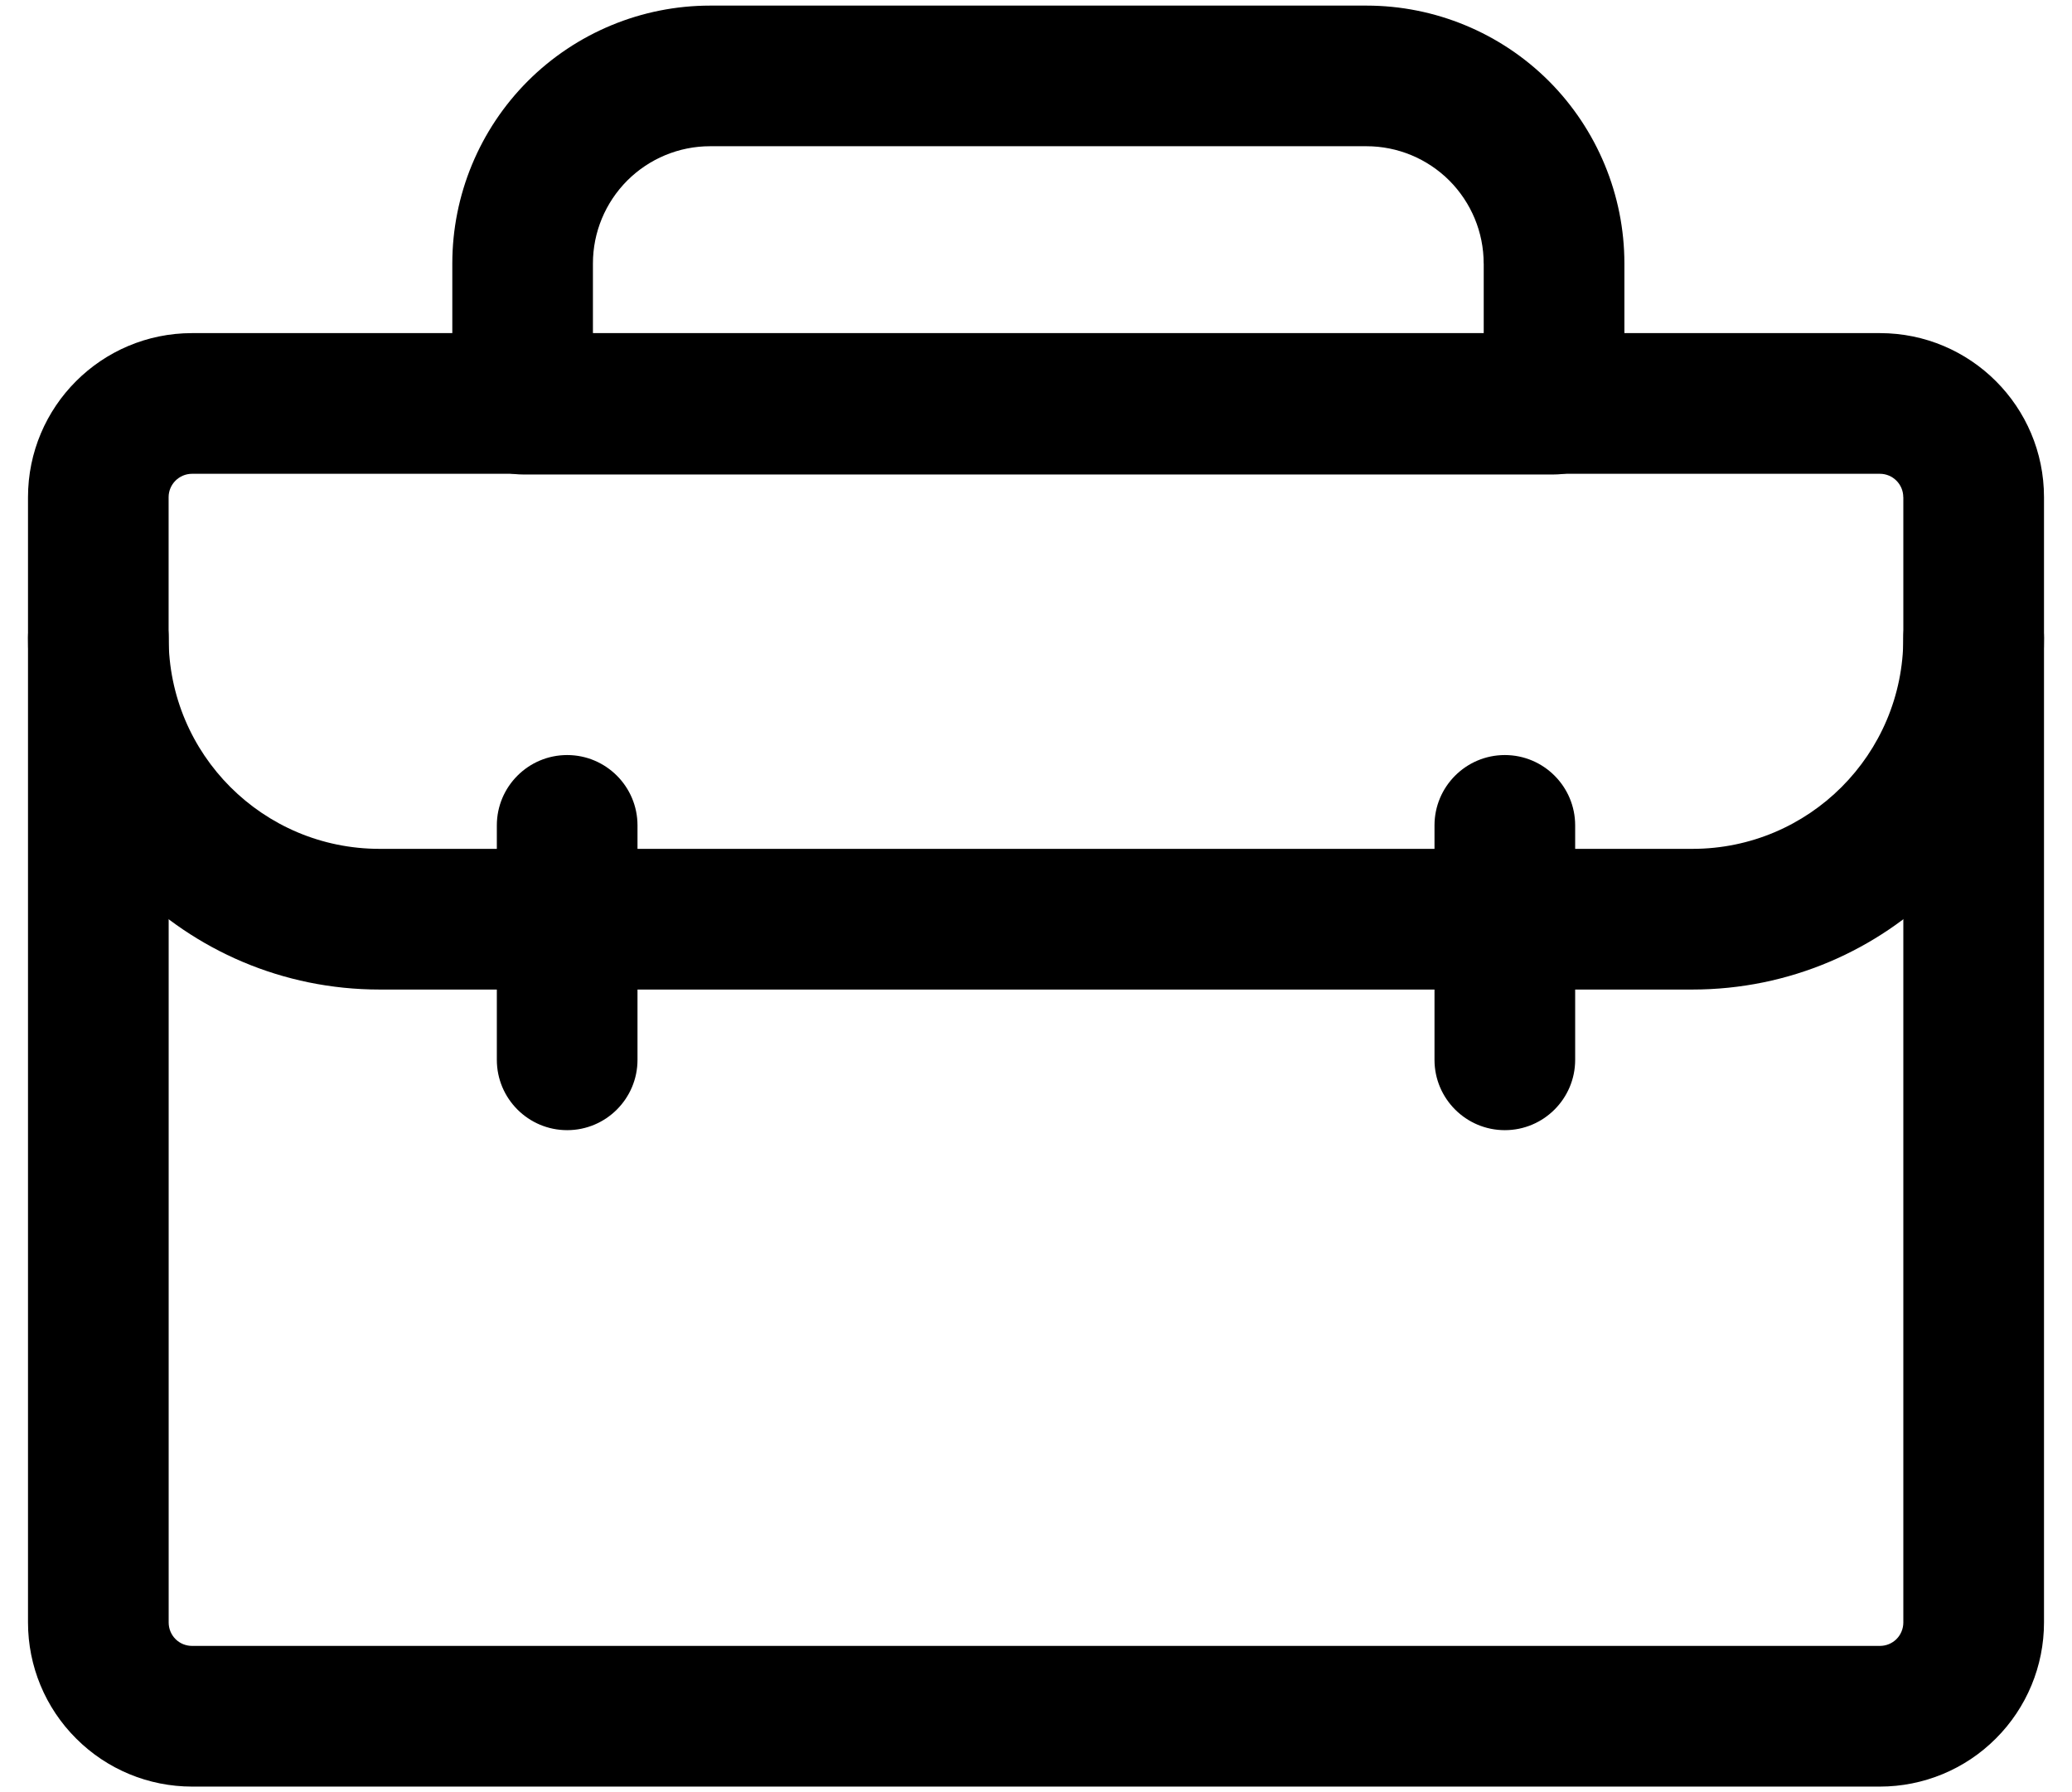 <svg width="37" height="32" viewBox="0 0 37 32" fill="none" xmlns="http://www.w3.org/2000/svg">
<g id="Group 7086">
<path id="Vector" fill-rule="evenodd" clip-rule="evenodd" d="M0.5 11.39V28.971C0.5 29.748 0.808 30.493 1.359 31.042C1.908 31.593 2.653 31.901 3.43 31.901H33.569C34.346 31.901 35.092 31.593 35.641 31.042C36.191 30.493 36.5 29.748 36.5 28.971V11.39C36.5 10.696 35.937 10.134 35.244 10.134C34.55 10.134 33.988 10.696 33.988 11.39V28.971C33.988 29.081 33.944 29.189 33.866 29.267C33.787 29.346 33.68 29.389 33.569 29.389H3.43C3.32 29.389 3.212 29.346 3.134 29.267C3.055 29.188 3.012 29.081 3.012 28.971V11.39C3.012 10.696 2.449 10.134 1.756 10.134C1.063 10.134 0.5 10.696 0.5 11.39Z" fill="black"/>
<path id="Vector_2" fill-rule="evenodd" clip-rule="evenodd" d="M29.007 4.704C29.007 3.484 28.521 2.312 27.659 1.448C26.795 0.585 25.622 0.1 24.402 0.1H12.681C11.461 0.1 10.289 0.585 9.425 1.448C8.562 2.312 8.077 3.484 8.077 4.704V7.216C8.077 7.909 8.639 8.472 9.332 8.472H27.751C28.444 8.472 29.007 7.909 29.007 7.216L29.007 4.704ZM26.495 4.704V5.96H10.588V4.704C10.588 4.148 10.809 3.618 11.201 3.224C11.594 2.832 12.125 2.611 12.681 2.611H24.401C24.957 2.611 25.488 2.832 25.881 3.224C26.273 3.618 26.494 4.148 26.494 4.704H26.495Z" fill="black"/>
<path id="Vector_3" fill-rule="evenodd" clip-rule="evenodd" d="M36.5 11.39V8.878C36.5 7.259 35.187 5.948 33.569 5.948H3.43C1.813 5.948 0.5 7.259 0.5 8.878V11.39C0.5 14.858 3.311 17.669 6.779 17.669H30.221C33.689 17.669 36.5 14.858 36.5 11.39H36.5ZM33.988 8.878V11.39C33.988 13.471 32.302 15.157 30.221 15.157H6.779C4.697 15.157 3.011 13.471 3.011 11.39V8.878C3.011 8.647 3.199 8.46 3.43 8.46H33.569C33.8 8.46 33.987 8.647 33.987 8.878H33.988Z" fill="black"/>
<path id="Vector_4" fill-rule="evenodd" clip-rule="evenodd" d="M25.616 14.738V18.924C25.616 19.617 26.179 20.18 26.872 20.18C27.565 20.18 28.128 19.617 28.128 18.924V14.738C28.128 14.045 27.565 13.482 26.872 13.482C26.179 13.482 25.616 14.045 25.616 14.738Z" fill="black"/>
<path id="Vector_5" fill-rule="evenodd" clip-rule="evenodd" d="M8.872 14.738V18.924C8.872 19.617 9.435 20.18 10.128 20.18C10.821 20.18 11.384 19.617 11.384 18.924V14.738C11.384 14.045 10.821 13.482 10.128 13.482C9.435 13.482 8.872 14.045 8.872 14.738Z" fill="black"/>
</g>
</svg>
